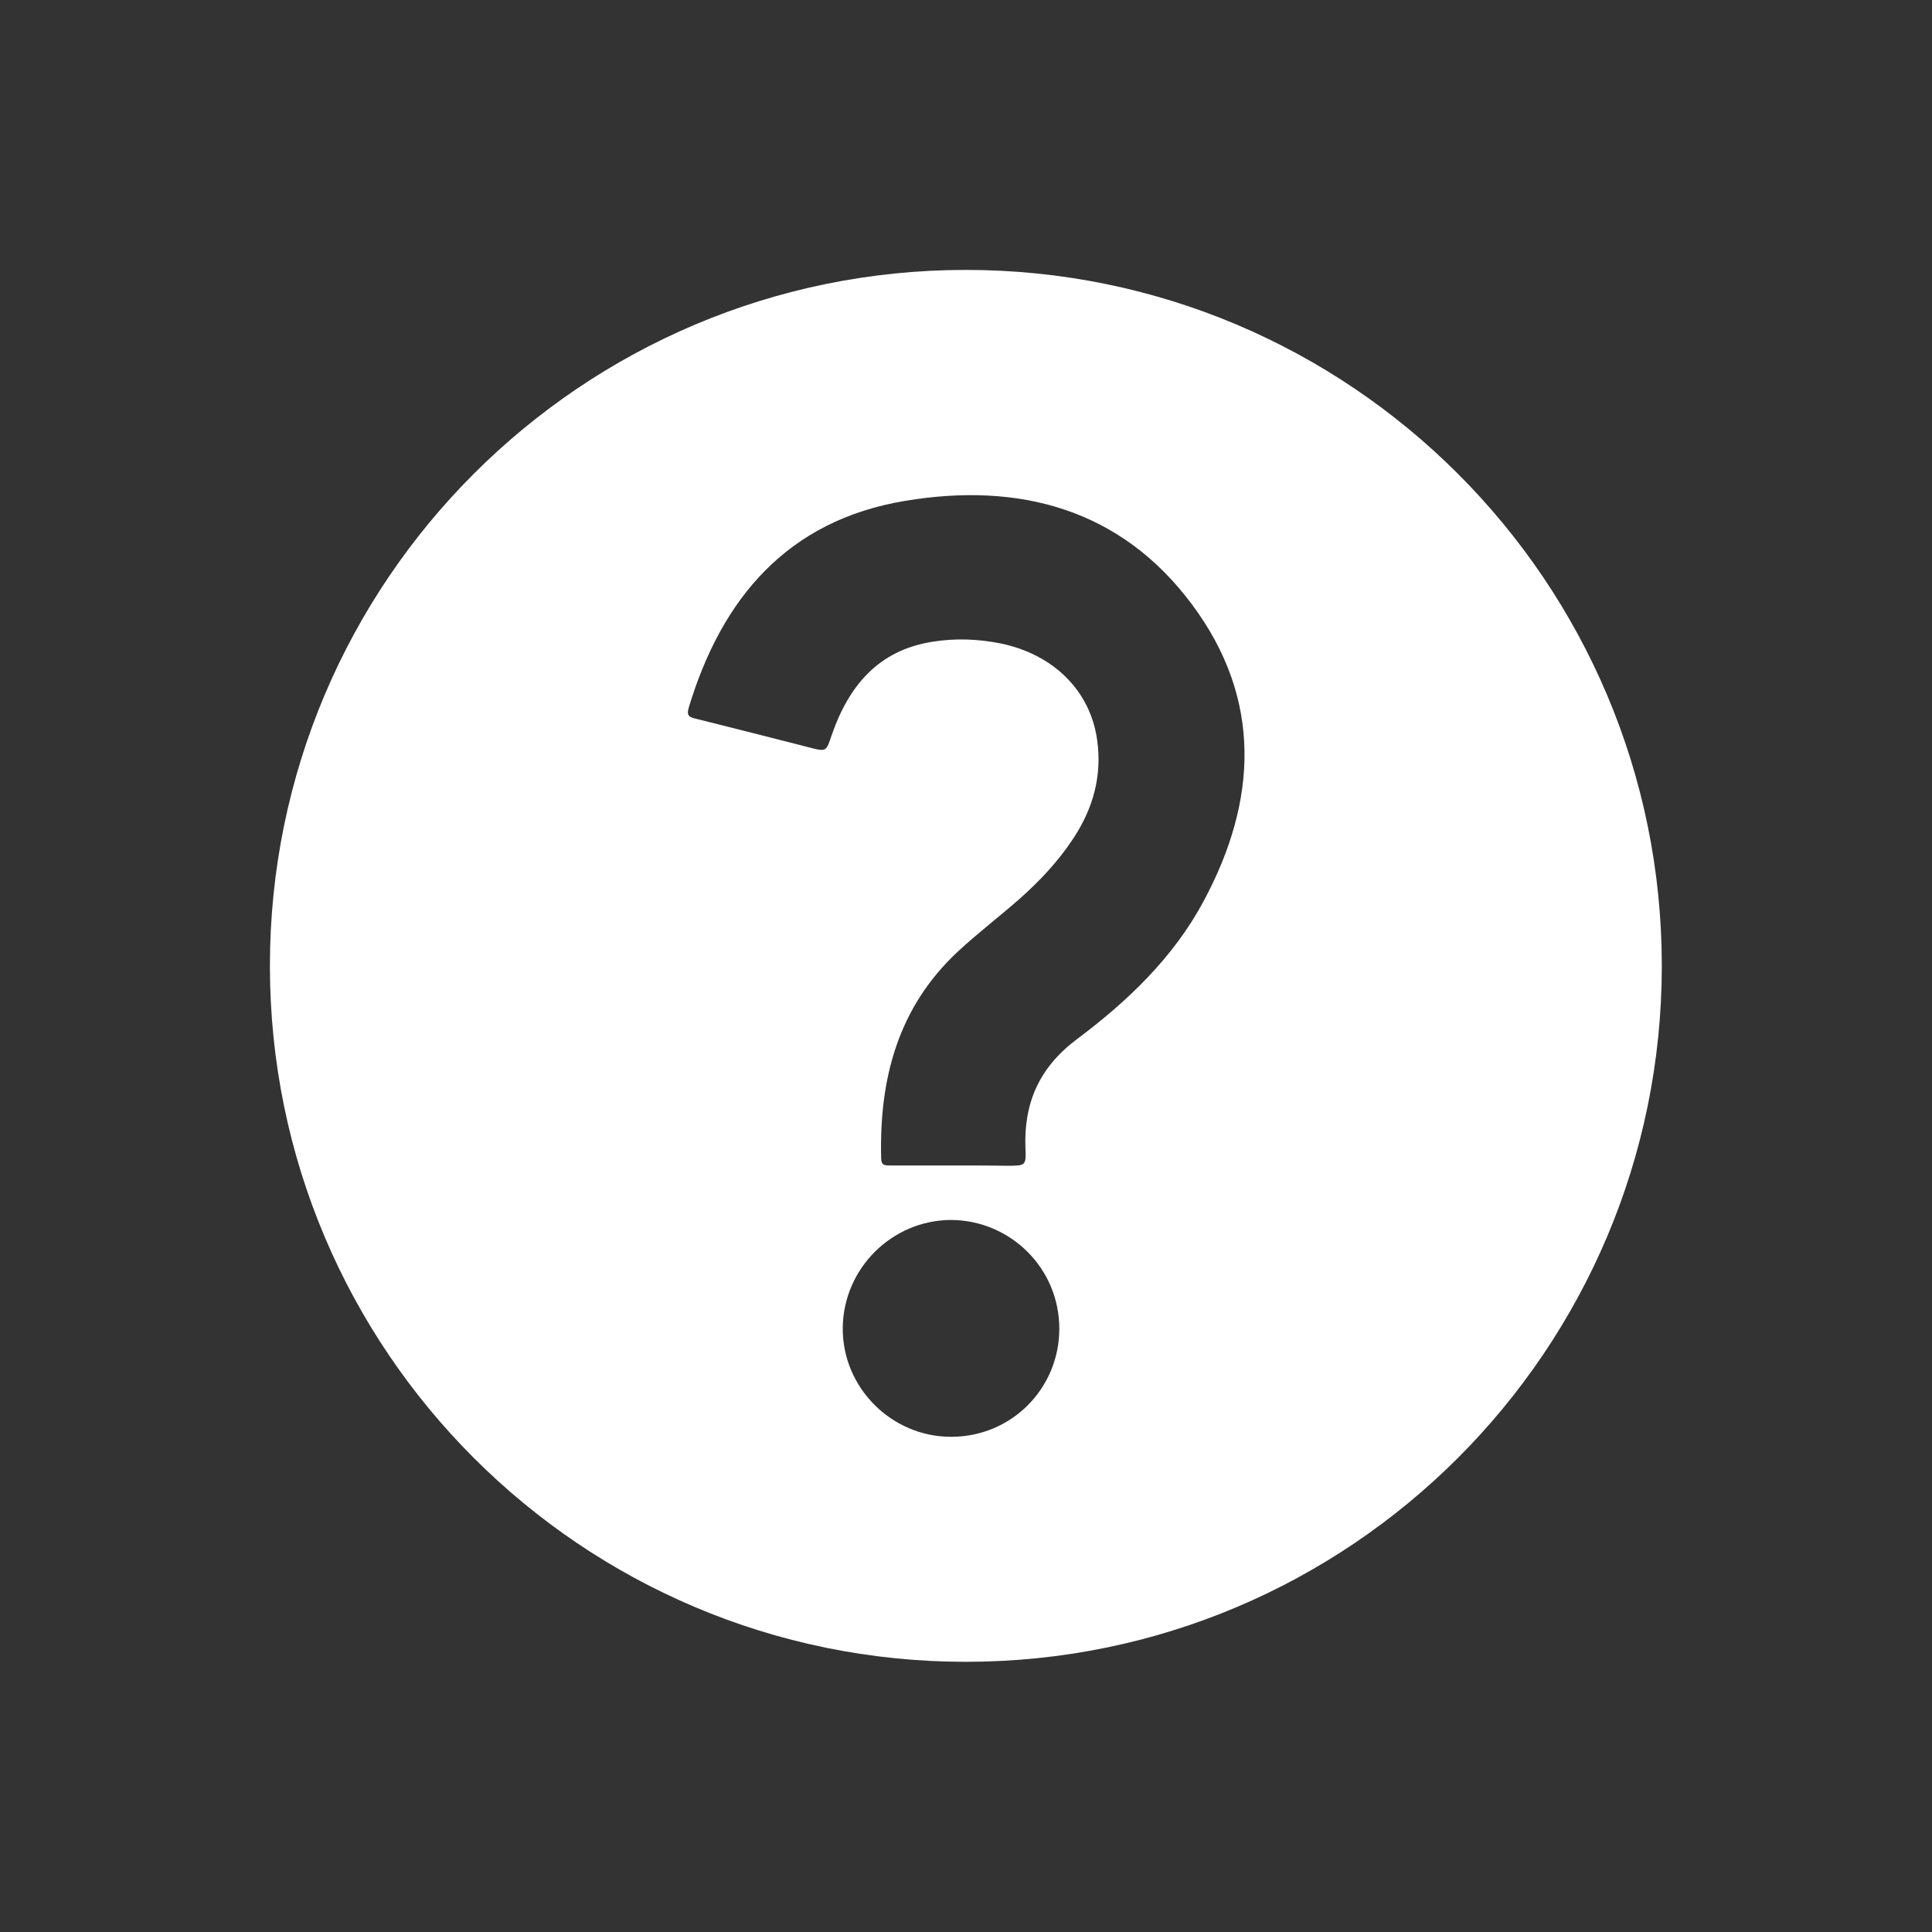 <?xml version="1.0" encoding="utf-8"?>
<!-- Generator: Adobe Illustrator 24.3.2, SVG Export Plug-In . SVG Version: 6.00 Build 0)  -->
<svg version="1.1" id="Layer_1" xmlns="http://www.w3.org/2000/svg" xmlns:xlink="http://www.w3.org/1999/xlink" x="0px" y="0px"
	 viewBox="0 0 68.43 68.43" style="enable-background:new 0 0 68.43 68.43;" xml:space="preserve">
<rect x="0" y="0" width="68.43" height="68.43" fill="#333333" stroke="none"/>
<style type="text/css">
	.st0{fill:#FFFFFF;}
</style>
<path class="st0" d="M34.21,9.56C20.6,9.56,9.56,20.6,9.56,34.21c0,13.61,11.04,24.65,24.65,24.65c13.61,0,24.65-11.04,24.65-24.65
	C58.86,20.6,47.82,9.56,34.21,9.56z M33.68,50.89c-2.11,0-3.85-1.75-3.83-3.86c0.02-2.1,1.74-3.81,3.83-3.82
	c2.12,0.01,3.84,1.72,3.84,3.85S35.81,50.9,33.68,50.89z M42.63,31.92c-1.07,2-2.7,3.55-4.49,4.89c-1.33,1-1.88,2.25-1.82,3.86
	c0.03,0.62,0,0.62-0.64,0.62c-0.64-0.01-1.28-0.01-1.92-0.01c-0.75,0-1.5,0-2.24,0c-0.19,0-0.31-0.01-0.31-0.26
	c-0.07-2.8,0.59-5.33,2.71-7.31c0.7-0.65,1.47-1.24,2.19-1.87c0.72-0.64,1.38-1.34,1.91-2.15c0.7-1.06,1.02-2.22,0.84-3.48
	c-0.24-1.75-1.56-3.04-3.42-3.42c-0.8-0.16-1.61-0.19-2.41-0.06c-1.93,0.3-2.98,1.58-3.58,3.33c-0.19,0.57-0.19,0.57-0.8,0.41
	c-1.33-0.34-2.66-0.68-3.99-1.01c-0.23-0.06-0.35-0.09-0.27-0.38c1.17-3.9,3.51-6.65,7.67-7.34c4.02-0.67,7.63,0.27,10.16,3.67
	C44.71,24.75,44.55,28.35,42.63,31.92z"/>
</svg>
